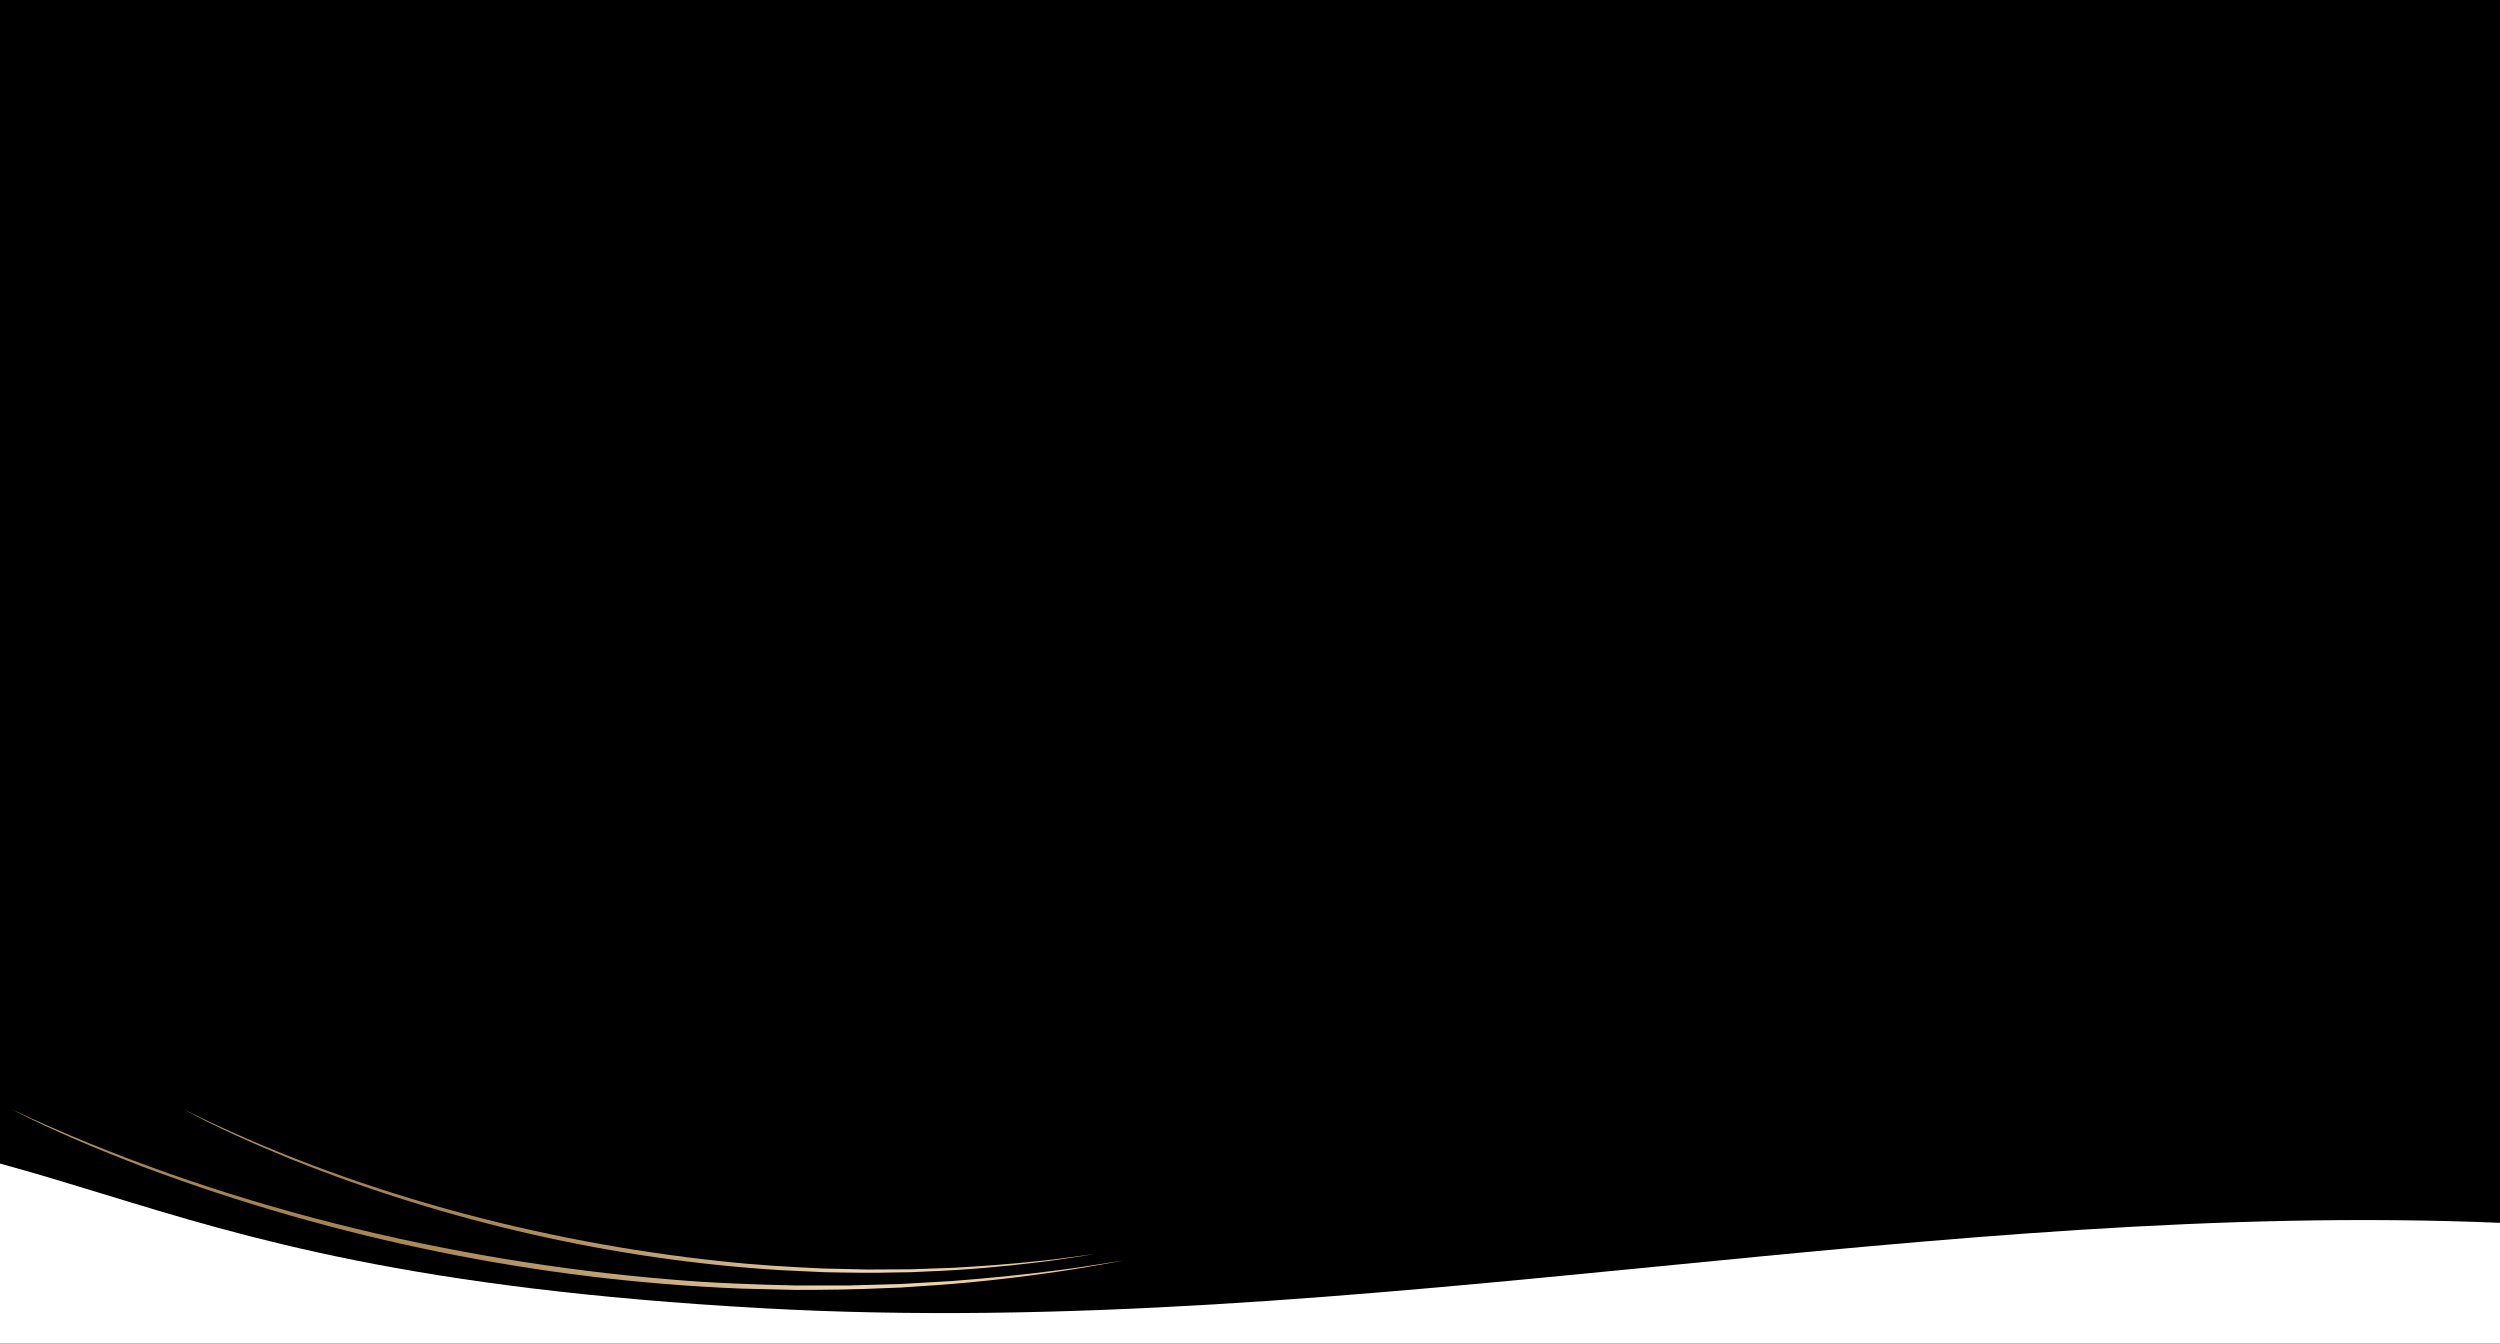 <svg width="1600" height="860" viewBox="0 0 1600 860" fill="none" xmlns="http://www.w3.org/2000/svg">
    <rect x="0" y="0" width="1600" height="860" fill="#333333" stroke="none"/>
    <g clip-path="url(#clip0_5_55)">
        <rect width="1600" height="860" fill="black"/>
        <path fill-rule="evenodd" clip-rule="evenodd"
              d="M0 729V860H1600L1600 782.613C1421.47 775.113 1242.1 792.739 1061.93 810.442C871.553 829.149 680.289 847.943 488.205 837.27C264.067 824.816 158.836 792.581 65.868 764.103C43.697 757.311 22.223 750.734 9.67653e-06 744.688L0 729Z"
              fill="white"/>
        <path d="M7.314 709.913C137.75 771.085 286.952 807.103 429.212 818.857C454.362 821.099 483.617 822.149 508.674 822.688C515.938 822.662 535.02 822.707 542.549 822.714L576.209 821.775C583.678 821.36 602.119 820.265 609.723 819.833C632.023 818.072 654.055 815.952 675.989 813.099C689.163 811.573 706.395 808.53 719.592 806.689C706.469 808.911 689.296 812.237 676.303 813.979C647.688 818.19 617.355 821.511 587.877 823.256L576.703 824.025L565.459 824.45C549.237 825.306 525.335 825.555 509.012 825.549C501.809 825.375 482.301 824.913 474.9 824.724C345.428 819.627 215.186 793.158 91.803 746.869C63.023 735.772 34.445 723.962 7.238 709.879L7.314 709.913Z"
              fill="url(#paint0_linear_5_55)"/>
        <path d="M117.535 709.962C223.543 762.617 345.429 794.959 462.062 807.242C482.679 809.548 506.689 810.951 527.26 811.857C533.227 811.969 548.9 812.359 555.084 812.504L582.749 812.354C588.891 812.152 604.059 811.593 610.313 811.379C628.663 810.344 646.798 809.01 664.867 807.072C675.716 806.062 689.927 803.881 700.801 802.612C689.98 804.194 675.813 806.609 665.109 807.8C641.527 810.73 616.551 812.898 592.306 813.786L583.113 814.212L573.87 814.353C560.53 814.757 540.892 814.519 527.485 814.213C521.572 813.937 505.557 813.196 499.481 812.905C393.229 806.326 286.74 782.179 186.25 741.878C162.815 732.231 139.56 722.002 117.472 709.932L117.535 709.962Z"
              fill="url(#paint1_linear_5_55)"/>
    </g>
    <defs>
        <linearGradient id="paint0_linear_5_55" x1="379.929" y1="703.778" x2="342.99" y2="825.697"
                        gradientUnits="userSpaceOnUse">
            <stop stop-color="#E8BF85"/>
            <stop offset="0.55" stop-color="#F0D6AF"/>
            <stop offset="1" stop-color="#A38150"/>
        </linearGradient>
        <linearGradient id="paint1_linear_5_55" x1="423.708" y1="711.807" x2="391.114" y2="811.267"
                        gradientUnits="userSpaceOnUse">
            <stop stop-color="#E8BF85"/>
            <stop offset="0.55" stop-color="#F0D6AF"/>
            <stop offset="1" stop-color="#A38150"/>
        </linearGradient>
        <clipPath id="clip0_5_55">
            <rect width="1600" height="860" fill="white"/>
        </clipPath>
    </defs>
</svg>
